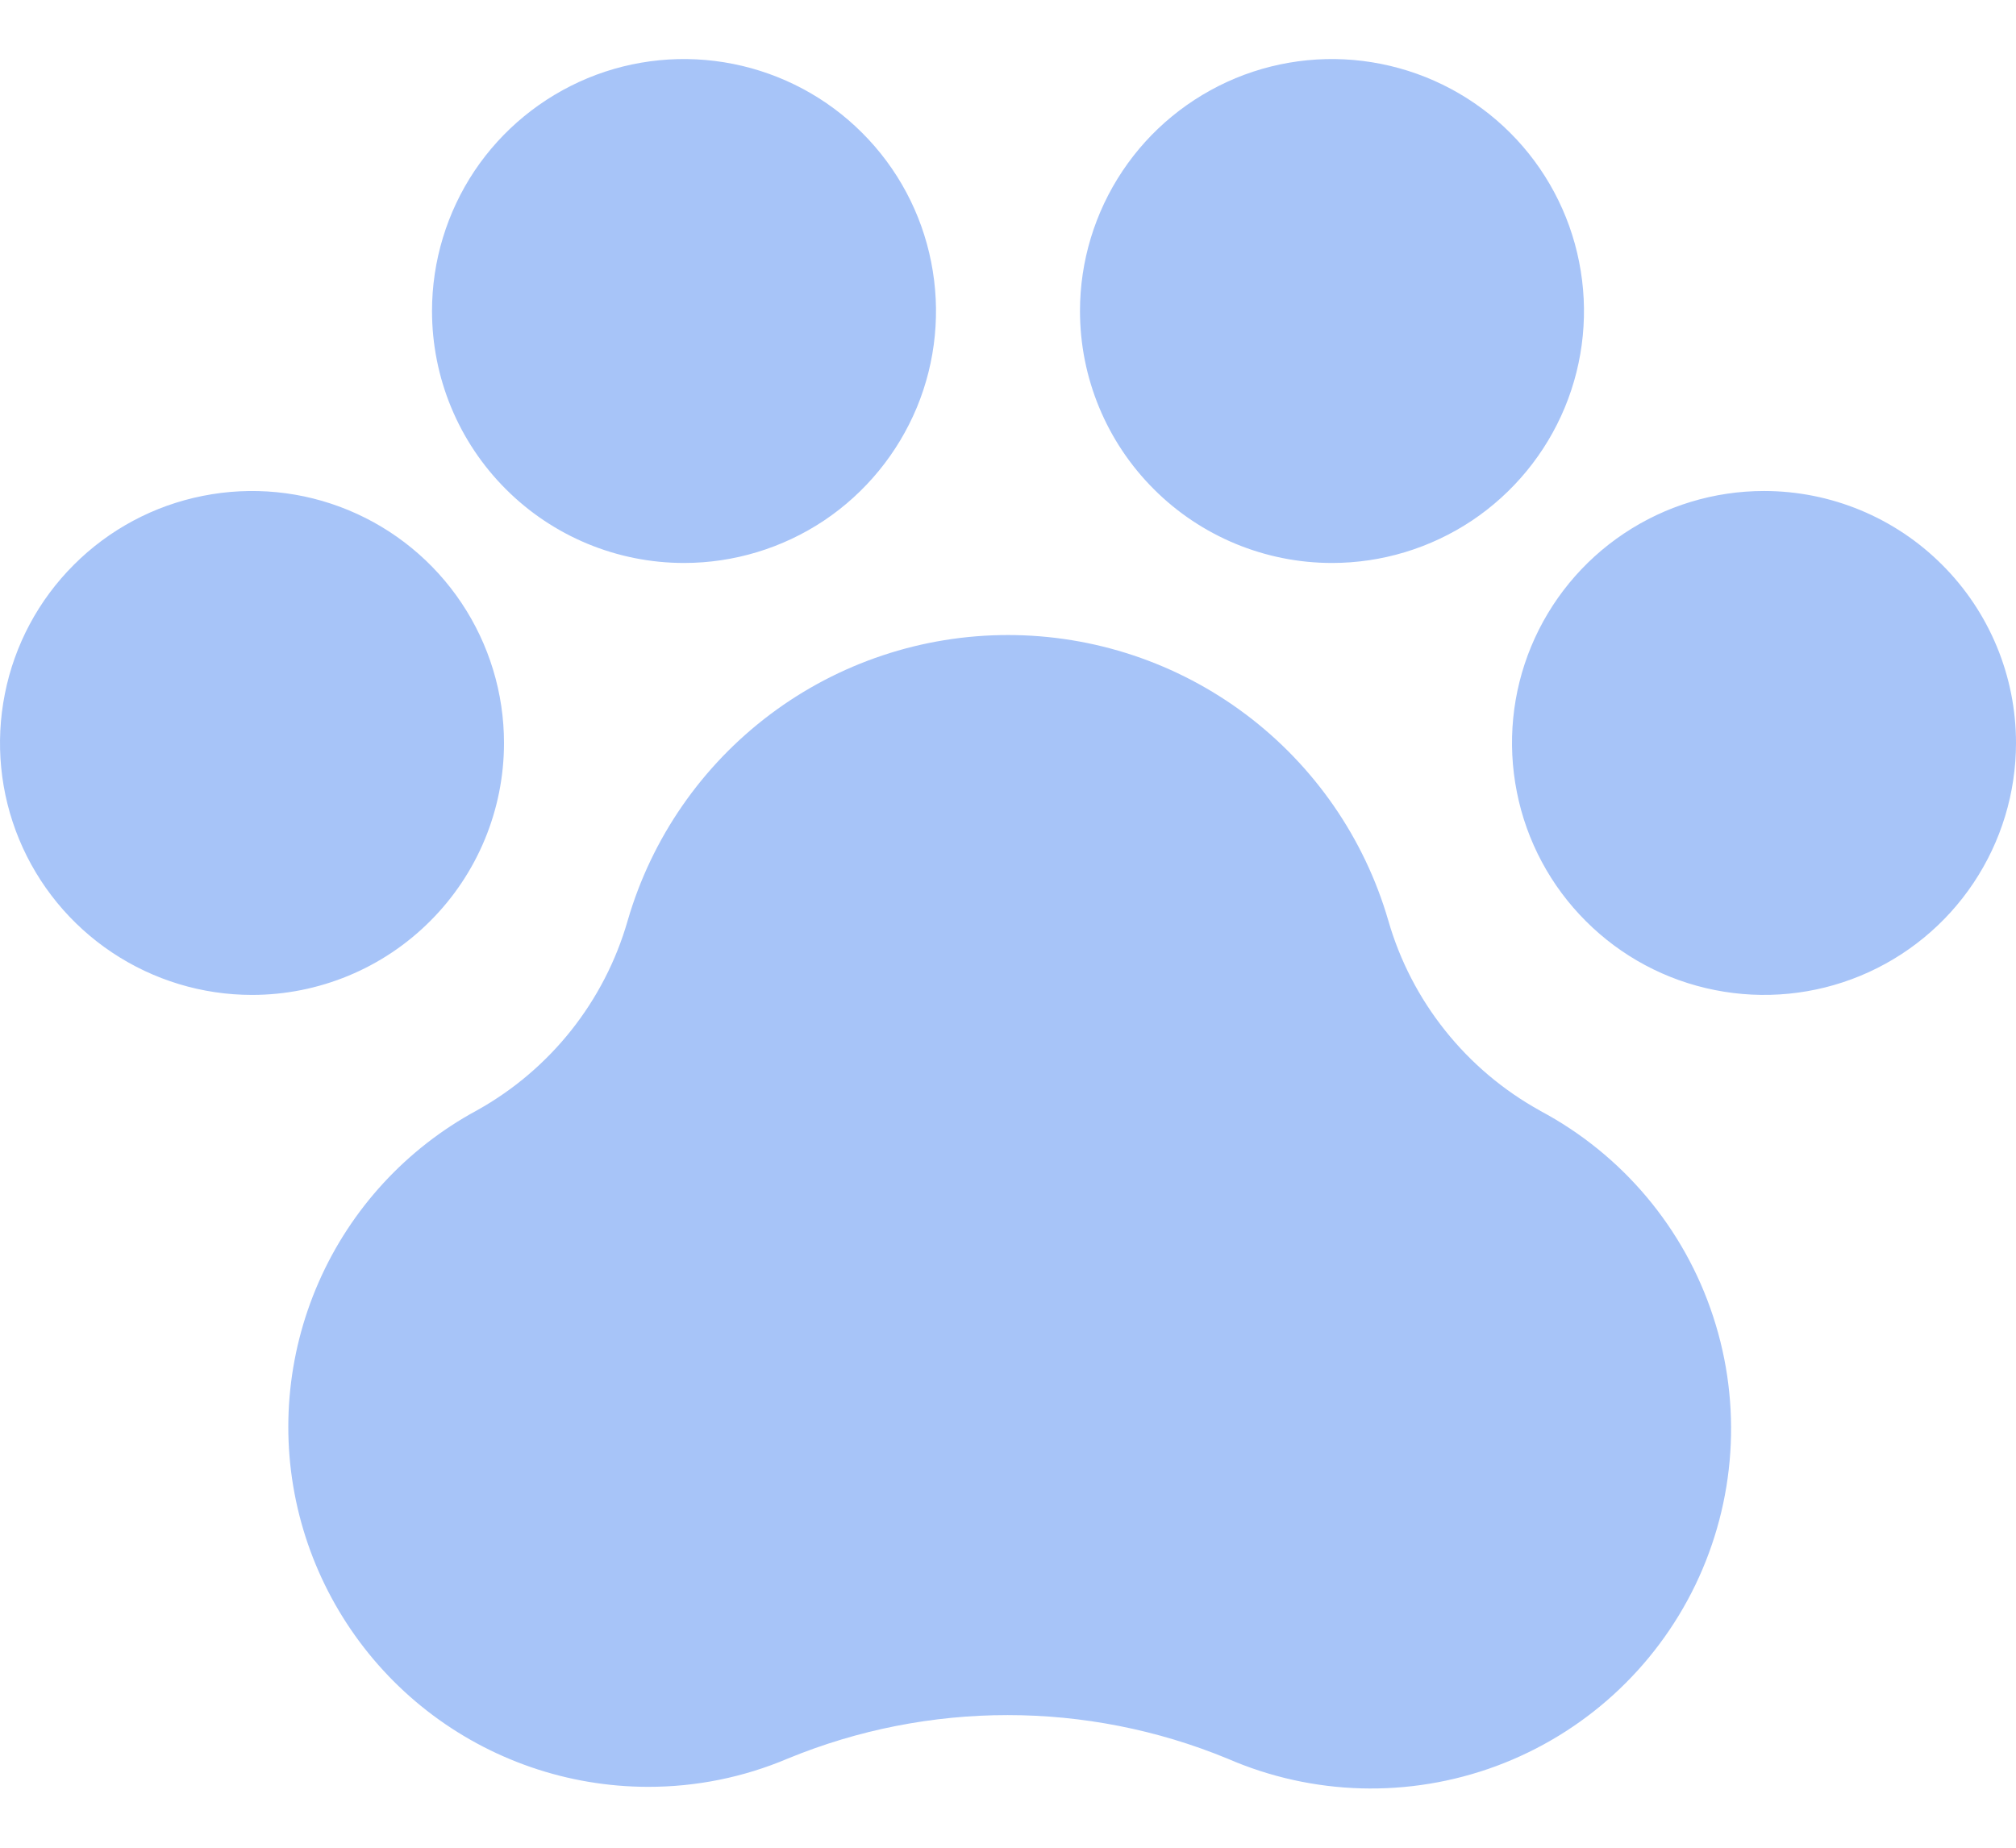 <svg width="24" height="22" viewBox="0 0 24 22" fill="none" xmlns="http://www.w3.org/2000/svg">
<path d="M24 8.846C24 9.439 23.824 10.019 23.494 10.513C23.165 11.006 22.696 11.391 22.148 11.618C21.6 11.845 20.997 11.904 20.415 11.788C19.833 11.673 19.298 11.387 18.879 10.967C18.459 10.548 18.173 10.013 18.058 9.431C17.942 8.849 18.001 8.246 18.228 7.698C18.455 7.15 18.84 6.681 19.333 6.352C19.827 6.022 20.407 5.846 21 5.846C21.796 5.846 22.559 6.162 23.121 6.725C23.684 7.287 24 8.05 24 8.846ZM6 8.846C6 8.253 5.824 7.673 5.494 7.179C5.165 6.686 4.696 6.301 4.148 6.074C3.6 5.847 2.997 5.788 2.415 5.904C1.833 6.019 1.298 6.305 0.879 6.725C0.459 7.144 0.173 7.679 0.058 8.261C-0.058 8.843 0.001 9.446 0.228 9.994C0.455 10.542 0.84 11.011 1.333 11.34C1.827 11.67 2.407 11.846 3 11.846C3.796 11.846 4.559 11.53 5.121 10.967C5.684 10.405 6 9.642 6 8.846ZM8.143 6.703C8.736 6.703 9.316 6.527 9.81 6.198C10.303 5.868 10.687 5.399 10.915 4.851C11.142 4.303 11.201 3.7 11.085 3.118C10.97 2.536 10.684 2.001 10.264 1.582C9.845 1.162 9.31 0.877 8.728 0.761C8.146 0.645 7.543 0.704 6.995 0.931C6.447 1.159 5.978 1.543 5.648 2.036C5.319 2.53 5.143 3.11 5.143 3.703C5.143 4.499 5.459 5.262 6.022 5.824C6.584 6.387 7.347 6.703 8.143 6.703ZM15.857 6.703C16.451 6.703 17.03 6.527 17.524 6.198C18.017 5.868 18.402 5.399 18.629 4.851C18.856 4.303 18.915 3.7 18.799 3.118C18.684 2.536 18.398 2.001 17.979 1.582C17.559 1.162 17.024 0.877 16.442 0.761C15.861 0.645 15.257 0.704 14.709 0.931C14.161 1.159 13.692 1.543 13.363 2.036C13.033 2.53 12.857 3.11 12.857 3.703C12.857 4.499 13.173 5.262 13.736 5.824C14.298 6.387 15.062 6.703 15.857 6.703ZM18.334 13.224C17.899 12.984 17.515 12.66 17.205 12.271C16.895 11.883 16.664 11.437 16.527 10.959C16.242 9.979 15.646 9.118 14.83 8.505C14.014 7.892 13.021 7.561 12 7.561C10.979 7.561 9.986 7.892 9.17 8.505C8.354 9.118 7.758 9.979 7.473 10.959C7.198 11.92 6.553 12.733 5.679 13.22C4.84 13.673 4.177 14.393 3.794 15.266C3.411 16.139 3.329 17.115 3.563 18.039C3.797 18.963 4.332 19.783 5.083 20.369C5.835 20.955 6.761 21.274 7.714 21.275C8.286 21.276 8.851 21.162 9.377 20.939C11.054 20.248 12.936 20.248 14.613 20.939C15.629 21.381 16.776 21.412 17.814 21.027C18.853 20.641 19.701 19.869 20.183 18.871C20.664 17.873 20.74 16.728 20.395 15.676C20.051 14.623 19.312 13.745 18.334 13.225V13.224Z" fill="#A7C4F8"/>
</svg>
